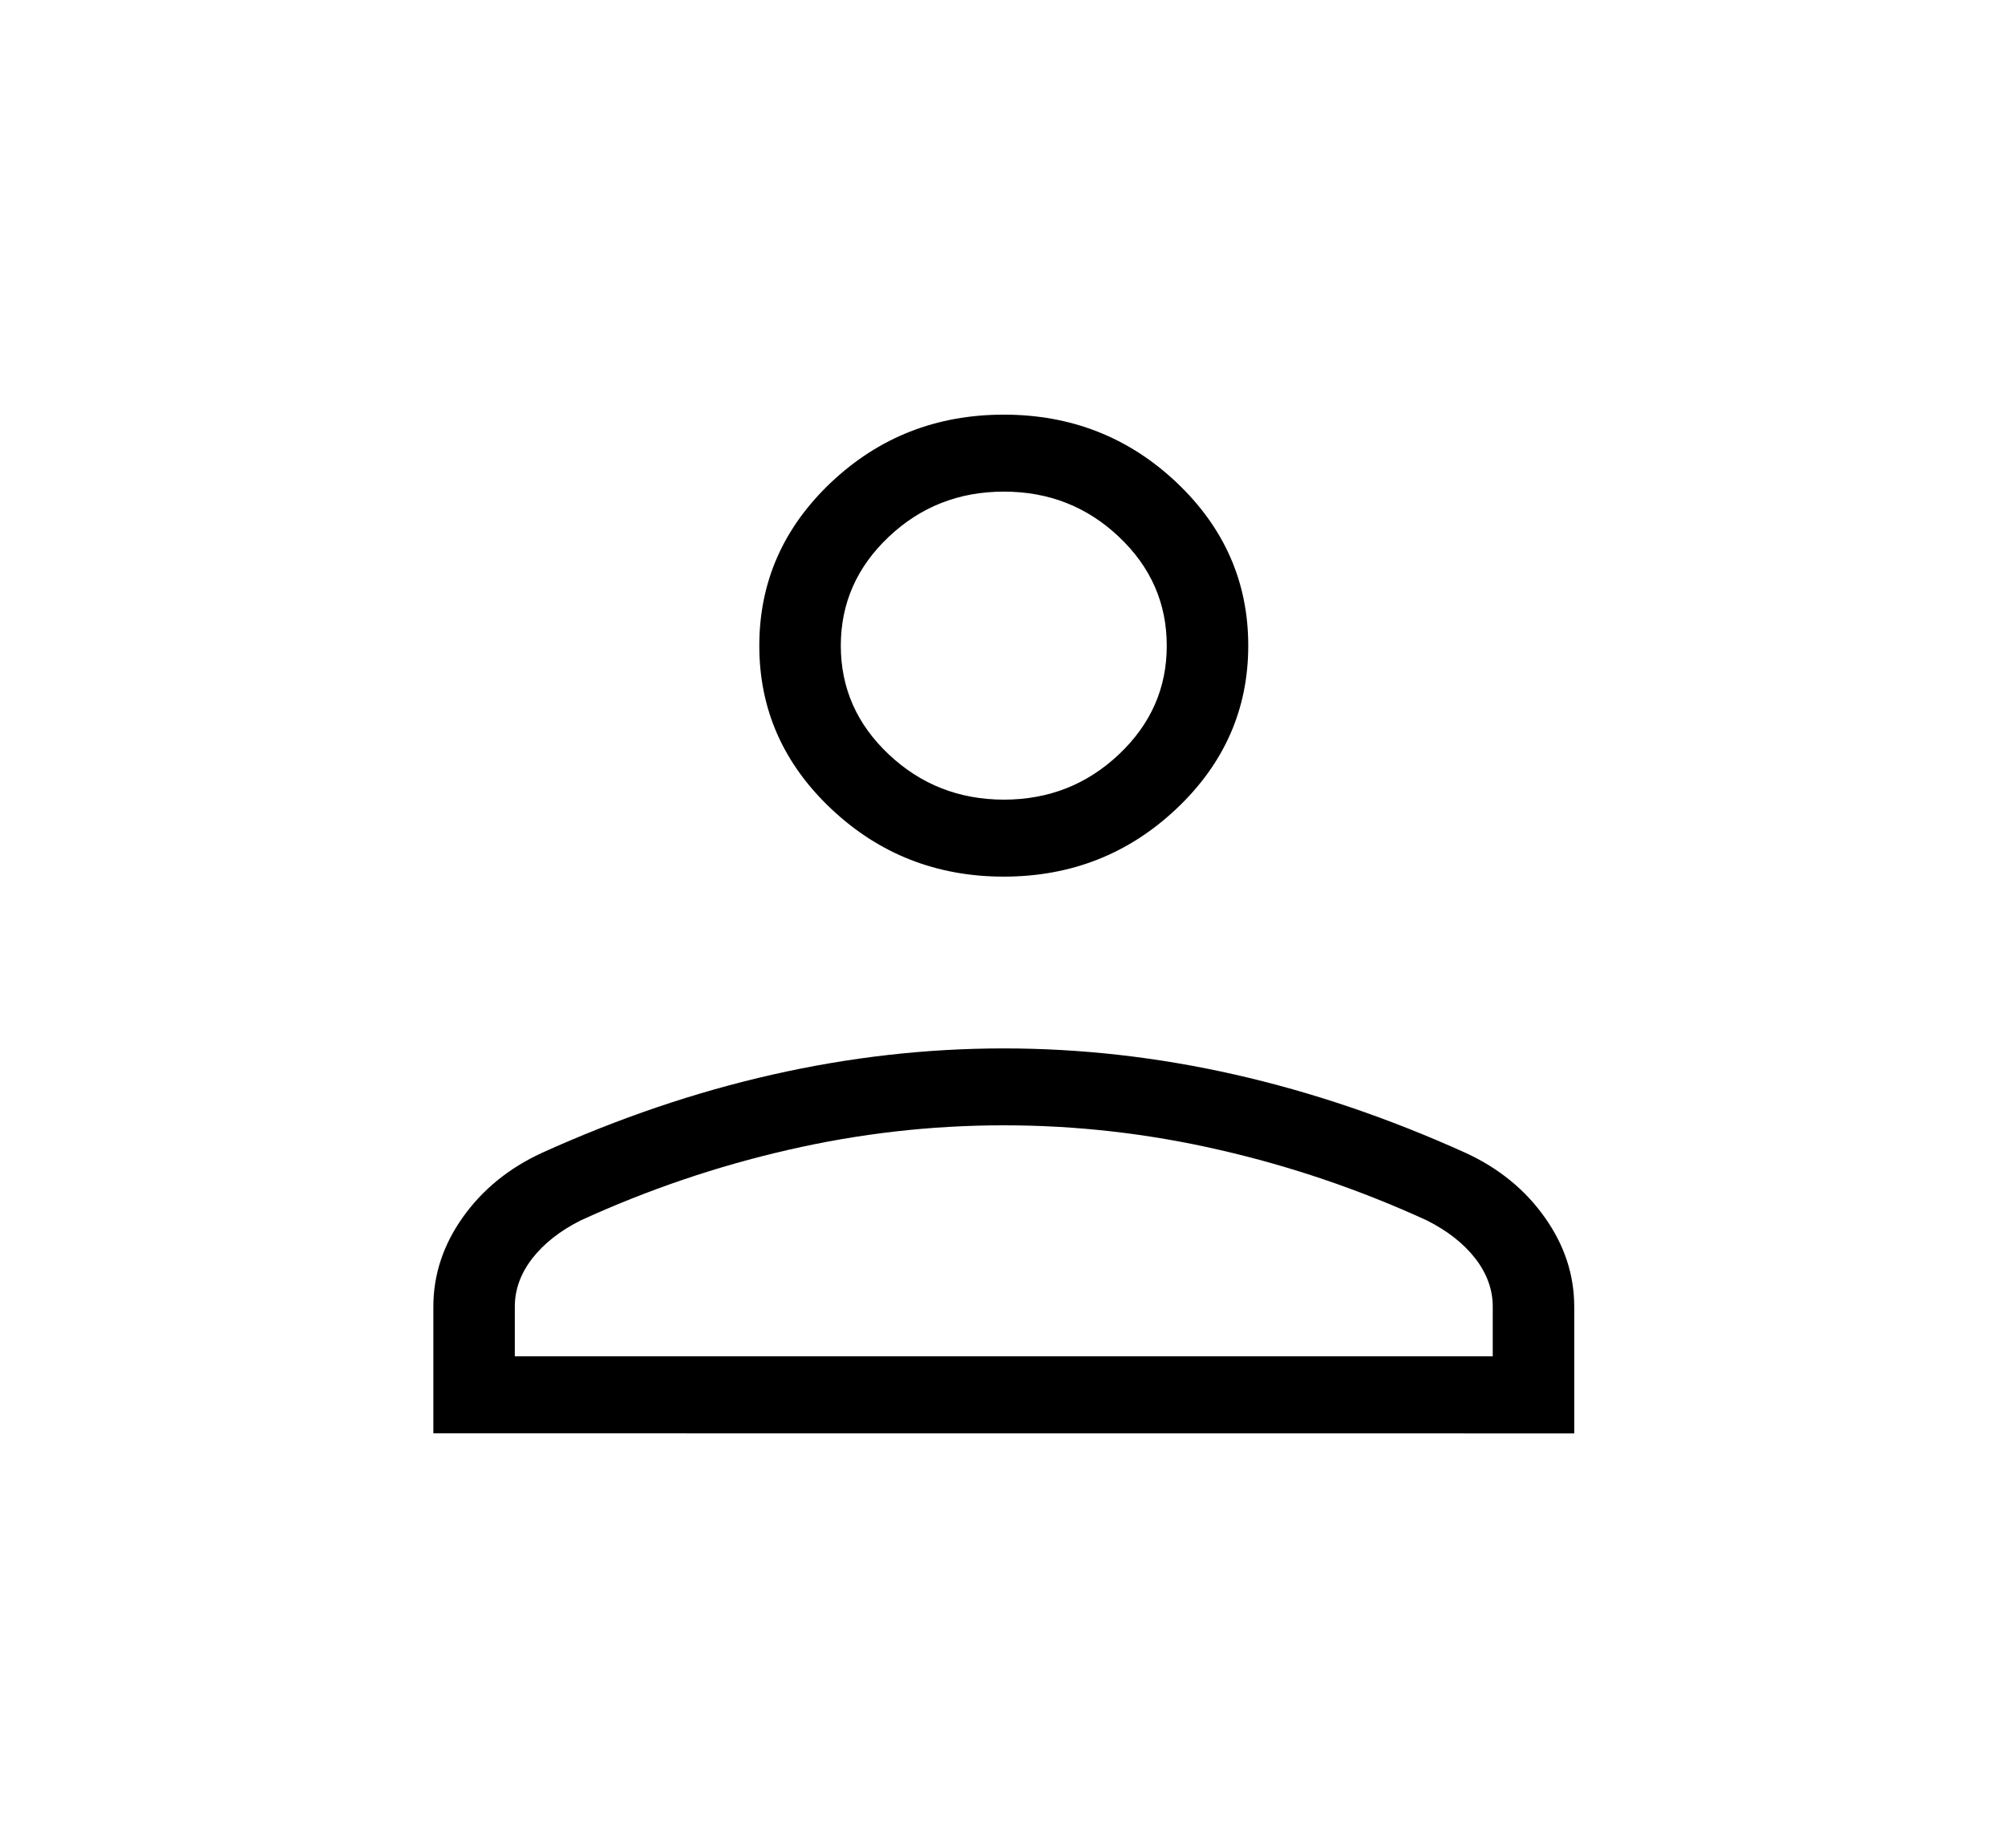 <svg width="51" height="47" viewBox="0 0 51 47" fill="none" xmlns="http://www.w3.org/2000/svg">
<path d="M25.533 22.296C23.823 22.296 22.359 21.72 21.14 20.569C19.921 19.417 19.313 18.035 19.314 16.421C19.314 14.805 19.923 13.421 21.14 12.269C22.358 11.12 23.822 10.546 25.533 10.546C27.244 10.546 28.708 11.12 29.925 12.269C31.143 13.421 31.751 14.805 31.751 16.421C31.751 18.036 31.143 19.419 29.925 20.569C28.708 21.719 27.244 22.295 25.533 22.296ZM11.023 36.455V33.233C11.023 32.425 11.271 31.669 11.769 30.965C12.268 30.26 12.938 29.713 13.779 29.324C15.736 28.438 17.694 27.773 19.652 27.331C21.611 26.887 23.572 26.665 25.533 26.665C27.495 26.665 29.455 26.887 31.413 27.331C33.372 27.775 35.328 28.439 37.284 29.324C38.127 29.713 38.797 30.26 39.295 30.965C39.794 31.669 40.043 32.425 40.043 33.233V36.457L11.023 36.455ZM13.095 34.496H37.97V33.231C37.97 32.798 37.822 32.39 37.526 32.007C37.229 31.626 36.819 31.304 36.295 31.04C34.59 30.259 32.831 29.661 31.018 29.246C29.207 28.829 27.379 28.621 25.533 28.621C23.688 28.621 21.86 28.829 20.048 29.246C18.235 29.661 16.476 30.259 14.77 31.04C14.245 31.304 13.835 31.626 13.539 32.007C13.243 32.39 13.095 32.798 13.095 33.233V34.496ZM25.533 20.338C26.673 20.338 27.649 19.954 28.462 19.186C29.274 18.418 29.68 17.497 29.678 16.421C29.678 15.344 29.273 14.421 28.462 13.654C27.651 12.886 26.674 12.503 25.533 12.504C24.393 12.504 23.417 12.887 22.606 13.654C21.795 14.42 21.388 15.342 21.387 16.421C21.387 17.498 21.793 18.42 22.606 19.186C23.418 19.952 24.394 20.336 25.533 20.338Z" fill="black"/>
</svg>
